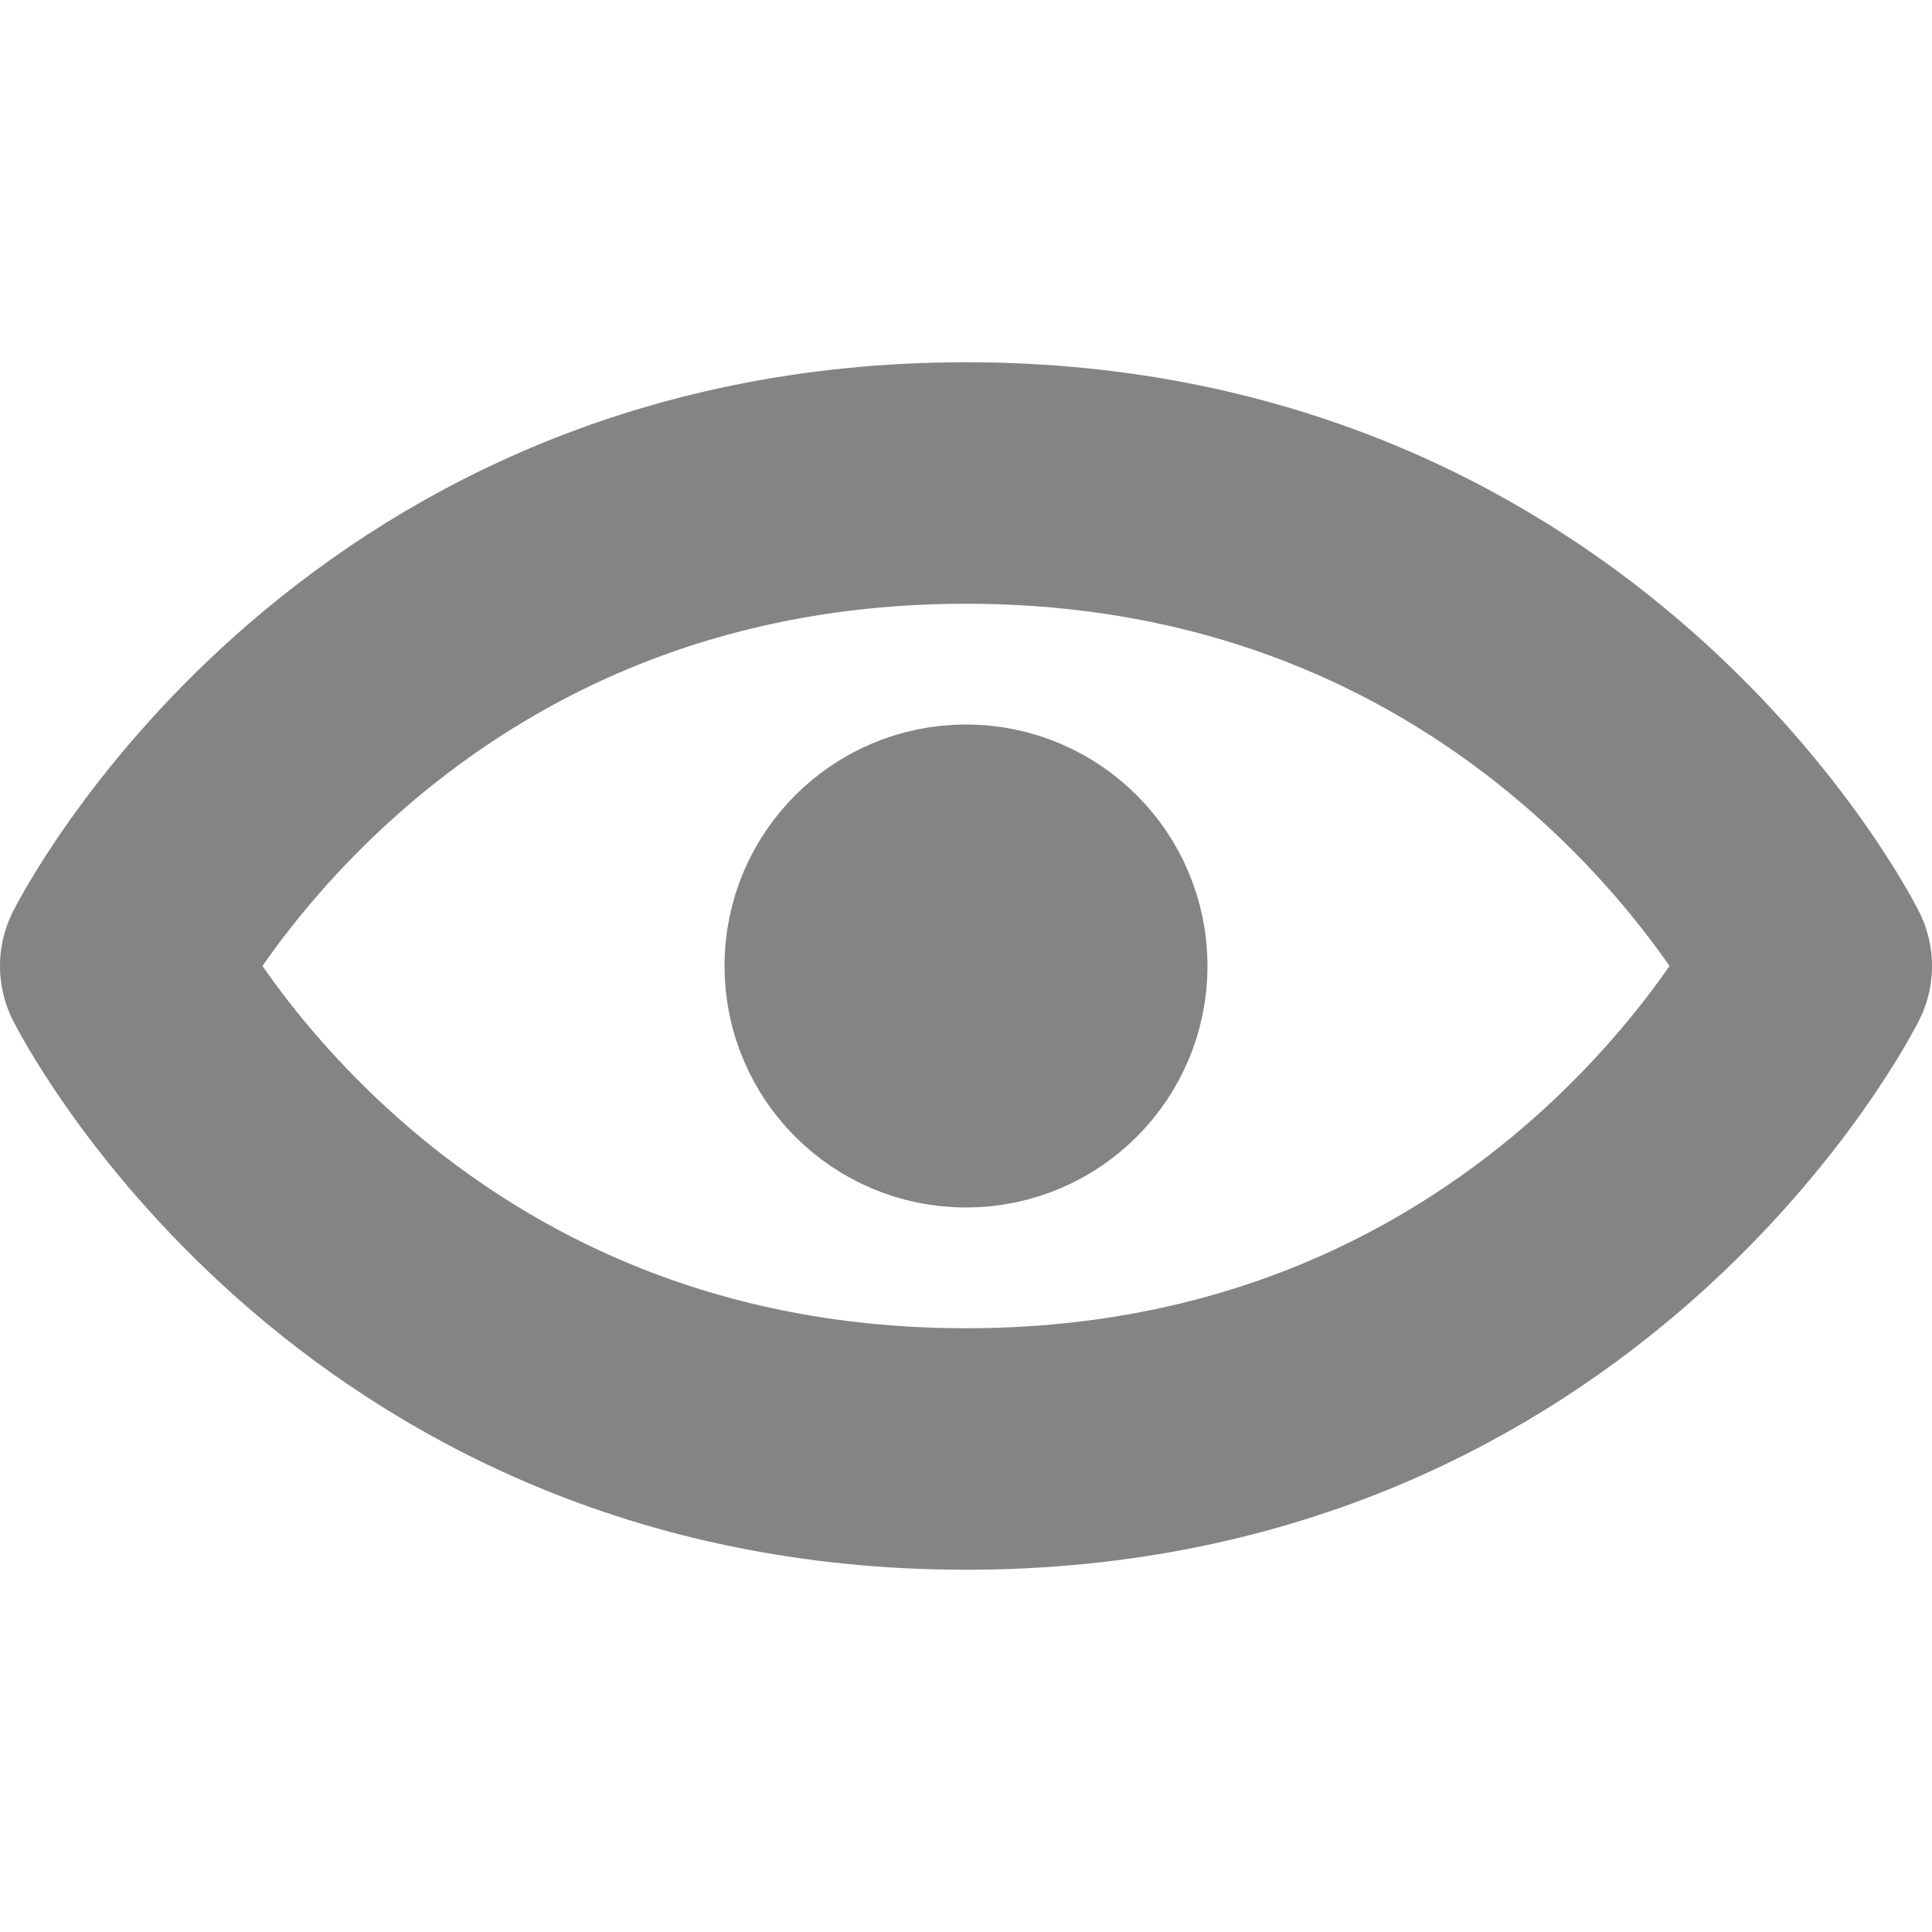 <svg width="16" height="16" viewBox="0 0 16 16" fill="none" xmlns="http://www.w3.org/2000/svg">
<path d="M8 4C3 4 1 8 1 8C1 8 3 12 8 12C13 12 15 8 15 8C15 8 13 4 8 4Z" stroke="#848484" stroke-width="2" stroke-linecap="round" stroke-linejoin="round"/>
<path d="M8 9C8.552 9 9 8.552 9 8C9 7.448 8.552 7 8 7C7.448 7 7 7.448 7 8C7 8.552 7.448 9 8 9Z" stroke="#848484" stroke-width="2" stroke-linecap="round" stroke-linejoin="round"/>
</svg>
